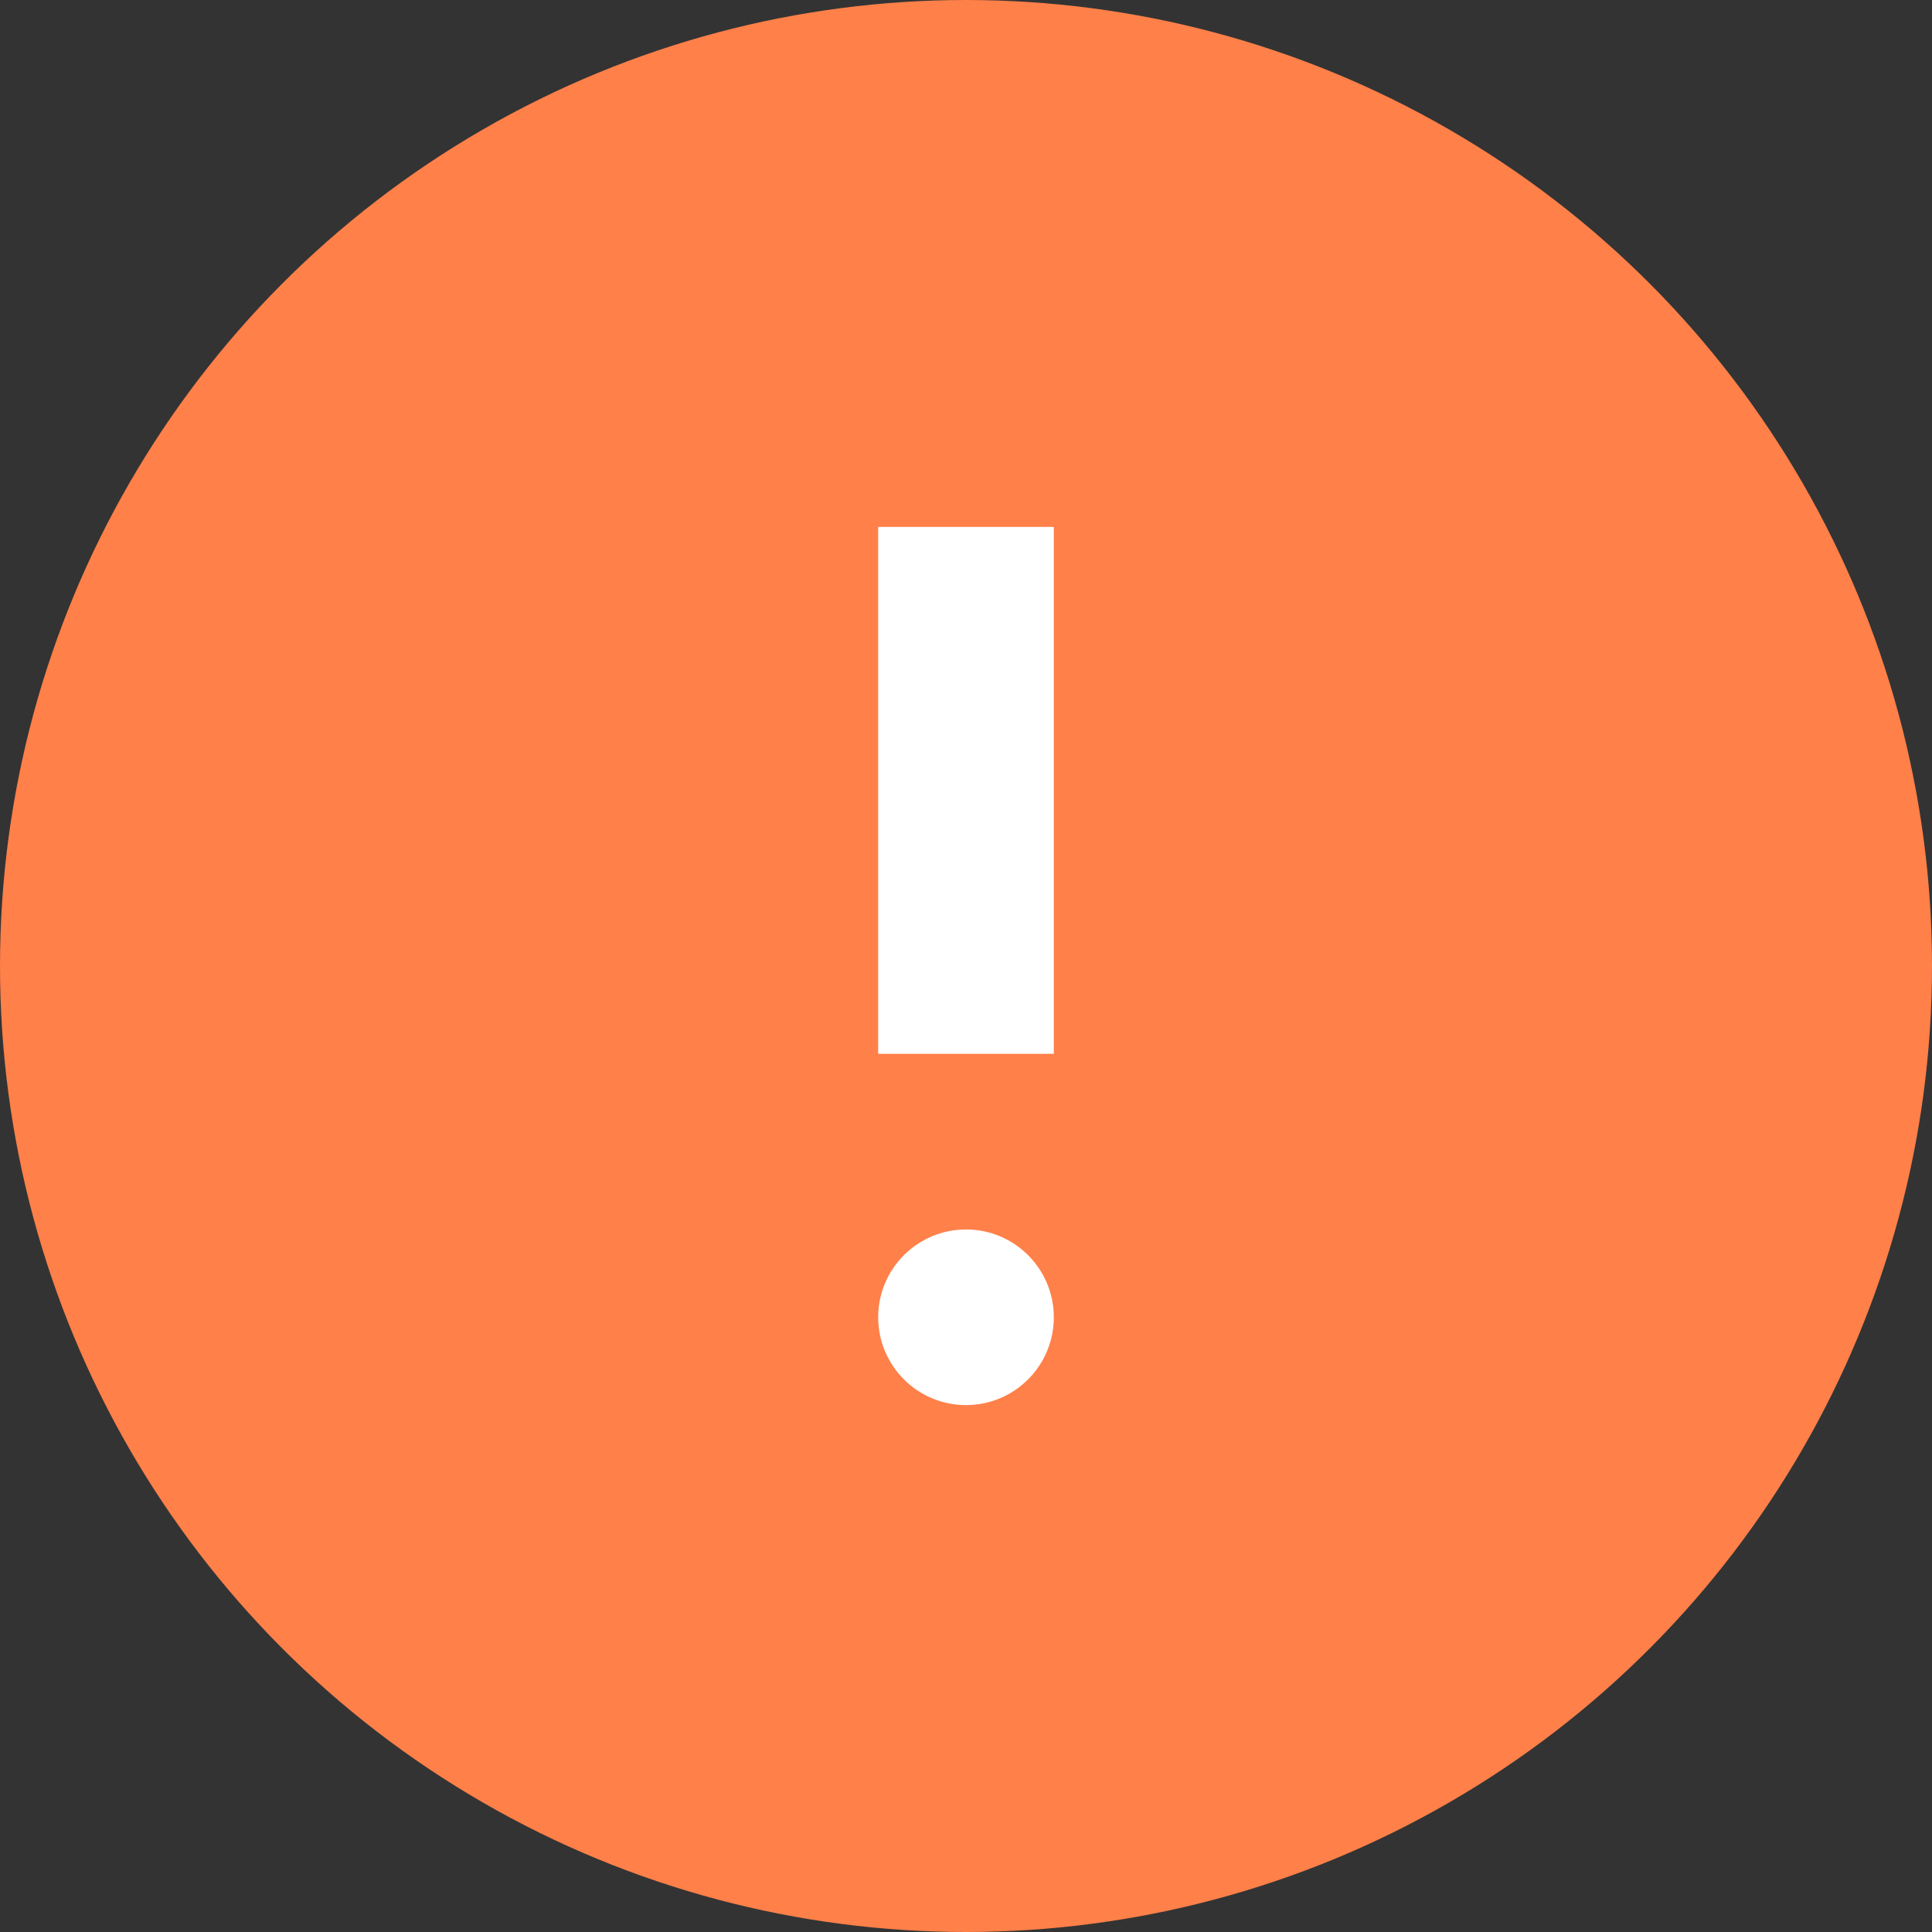 <svg width="22" height="22" viewBox="0 0 22 22" fill="none" xmlns="http://www.w3.org/2000/svg">
<rect x="0" y="0" width="22" height="22" fill="#333333" stroke="none"/>
<circle cx="11" cy="11" r="11" fill="#FF8049"/>
<circle cx="11" cy="15" r="1" fill="white"/>
<rect x="10" y="6" width="2" height="6" fill="white"/>
</svg>
